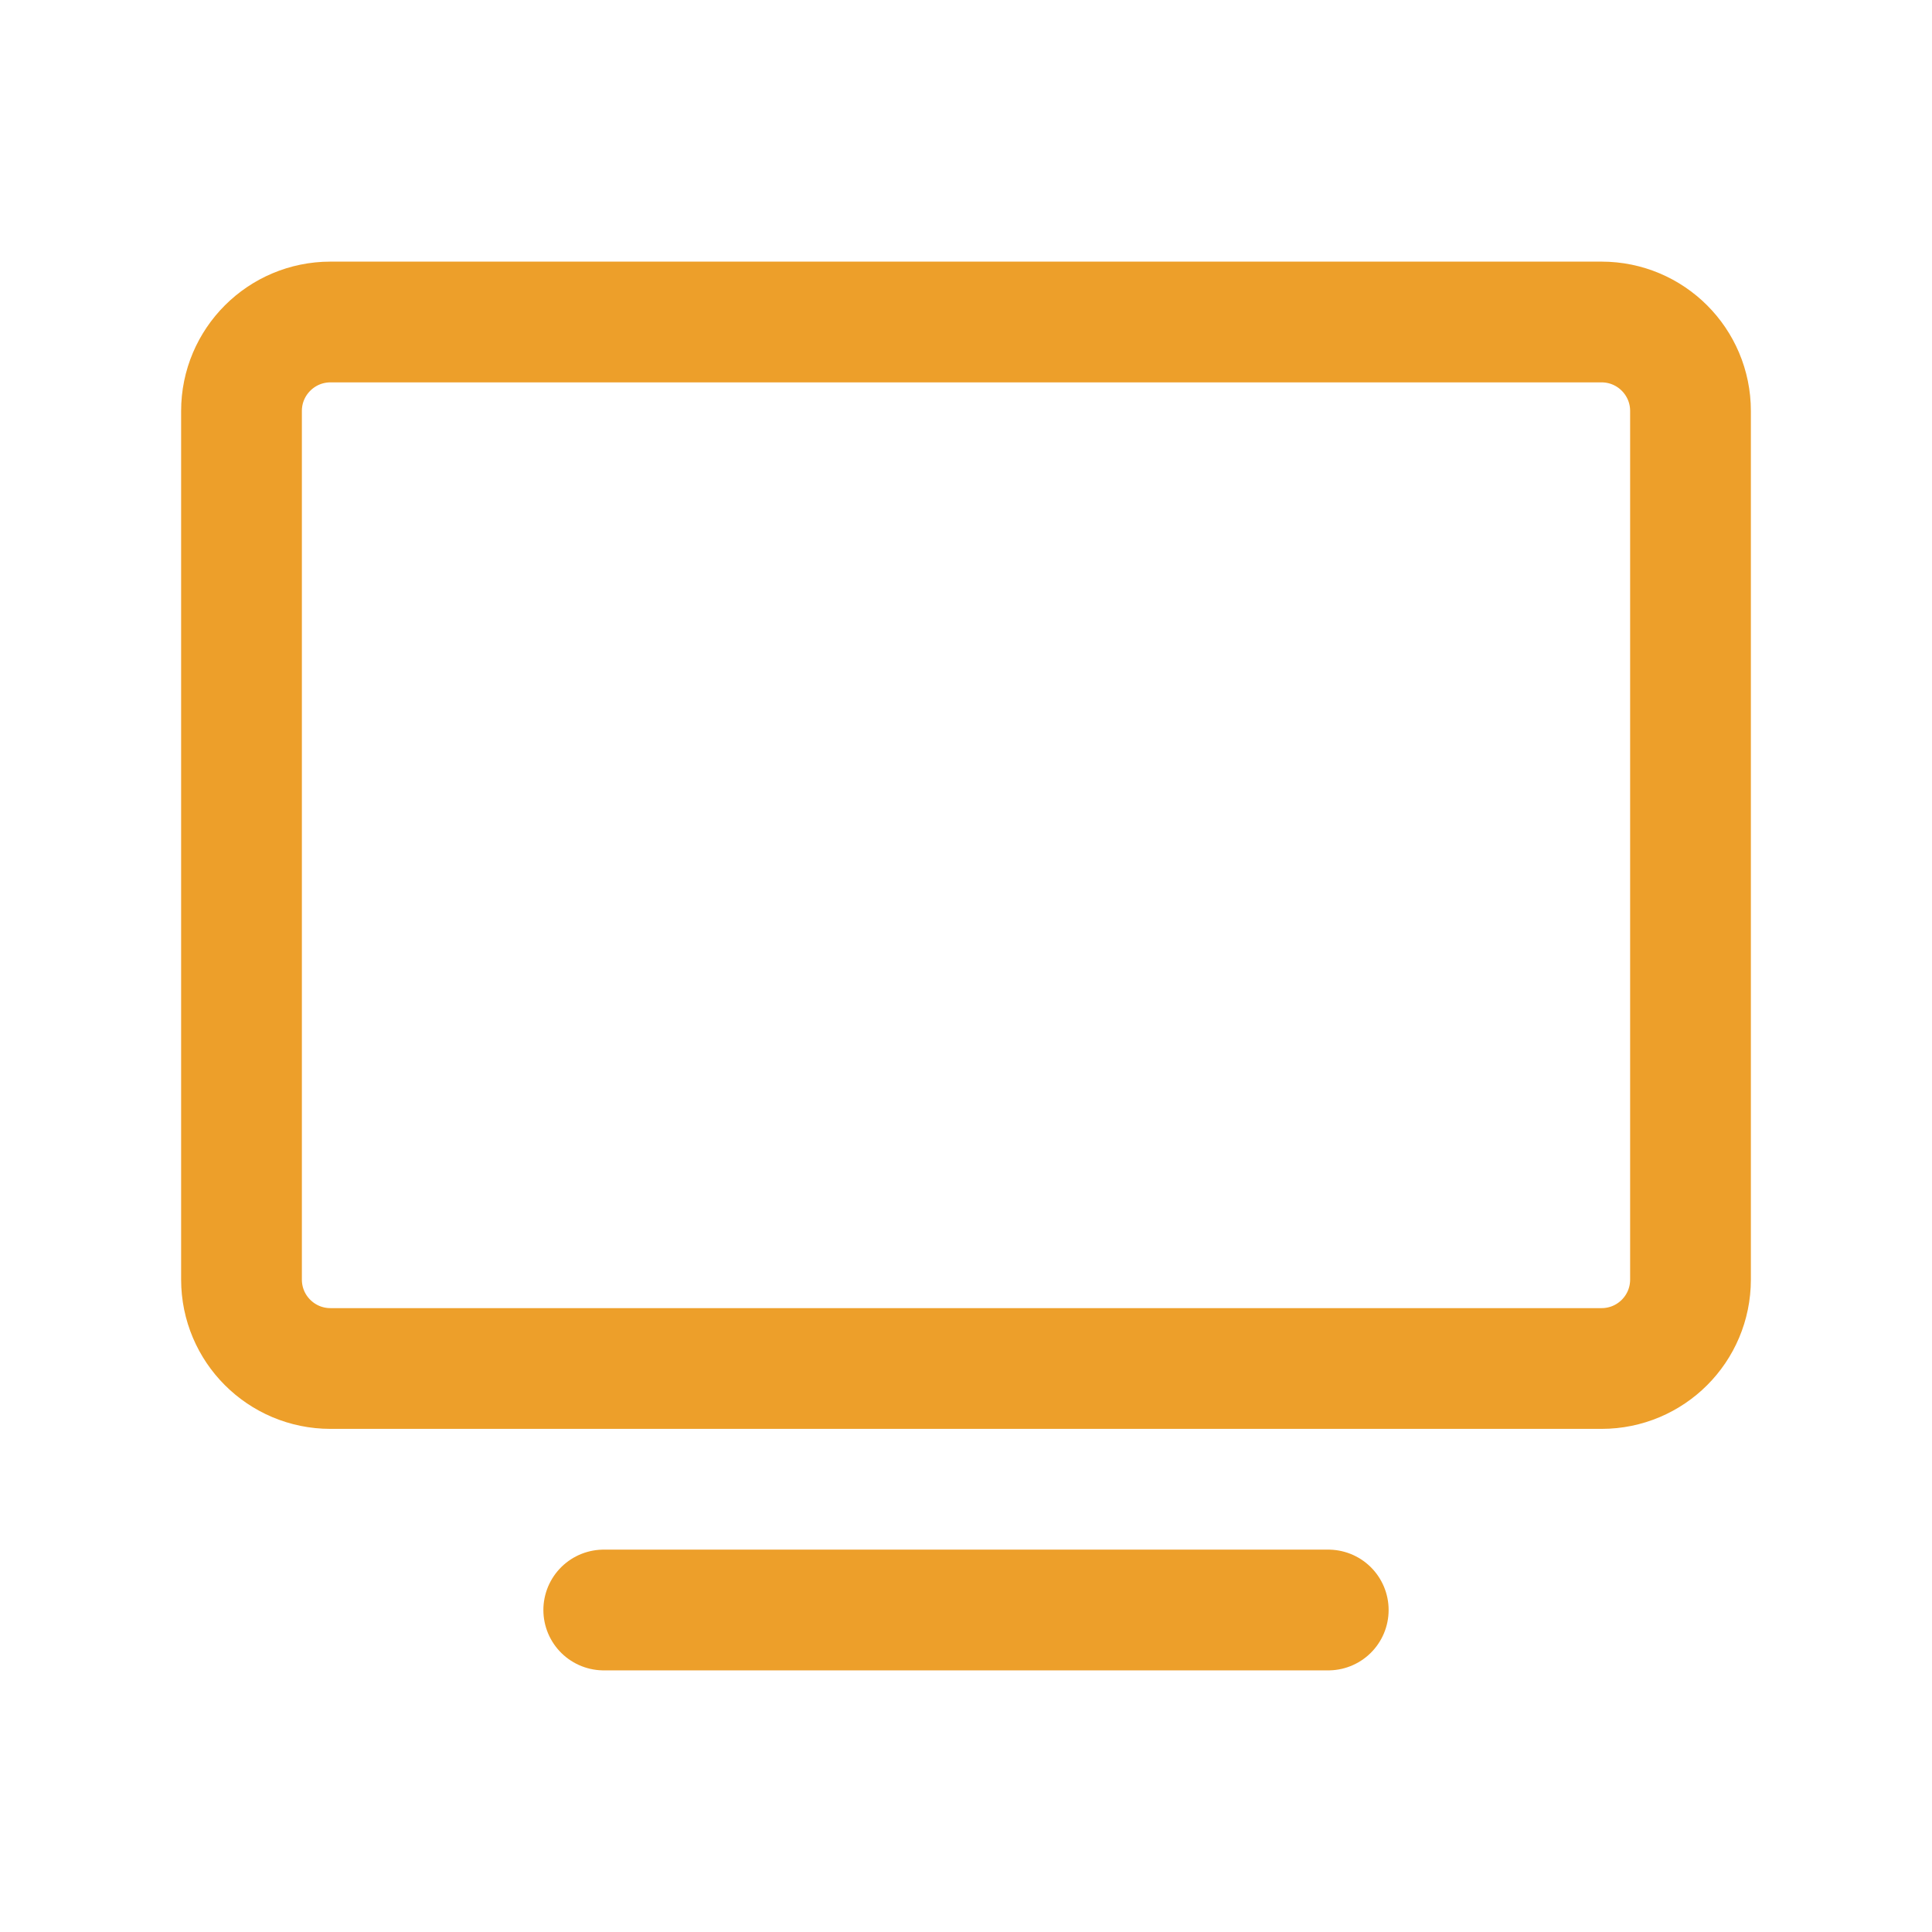 <svg width="24" height="24" viewBox="0 0 24 24" fill="none" xmlns="http://www.w3.org/2000/svg">
<g clip-path="url(#clip0_7_317)">
<path d="M19.895 4H4.105C3.495 4 3 4.495 3 5.105V15.895C3 16.506 3.495 17 4.105 17H19.895C20.506 17 21 16.506 21 15.895V5.105C21 4.495 20.506 4 19.895 4Z" stroke="#ED9F2A" stroke-width="1.5" stroke-linecap="round" stroke-linejoin="round"/>
<path d="M7.5 20H16.5" stroke="#ED9F2A" stroke-width="1.5" stroke-linecap="round" stroke-linejoin="round"/>
</g>
<defs>
<clipPath id="clip0_7_317">
<rect width="24" height="24" fill="white"/>
</clipPath>
</defs>
</svg>
